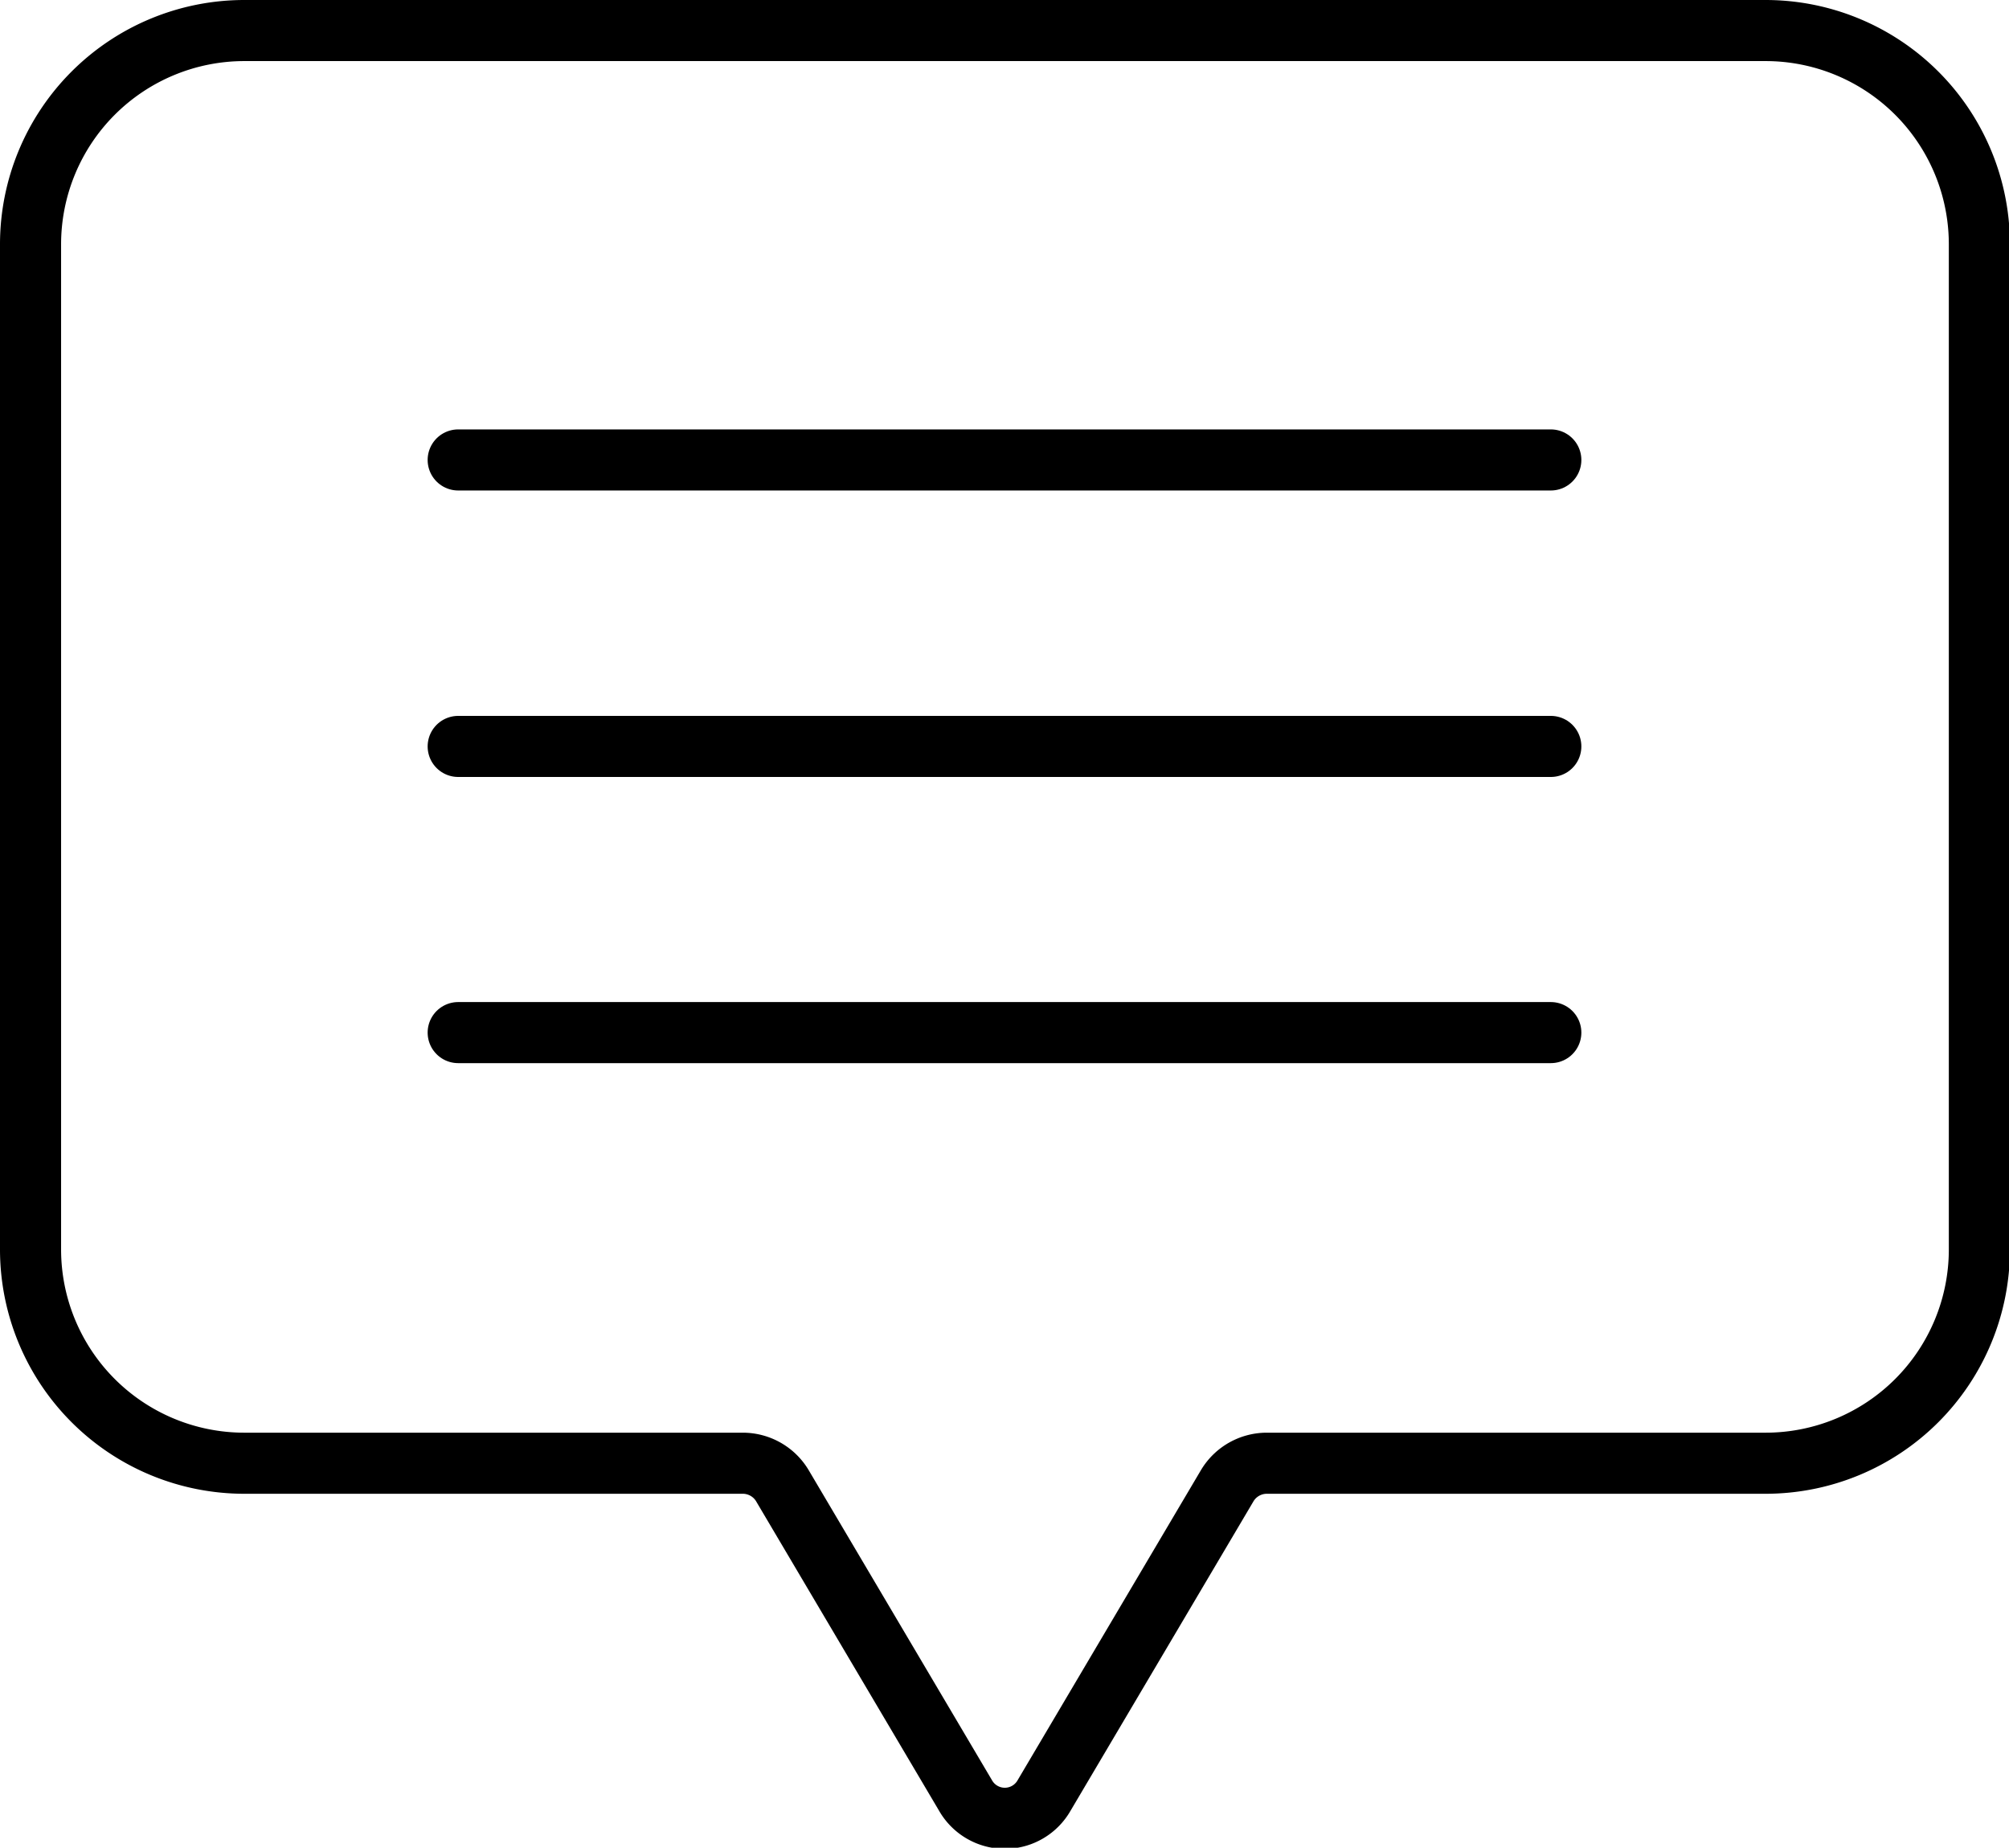 <svg xmlns="http://www.w3.org/2000/svg" viewBox="0 0 65.77 60.5"><defs><style>.cls-1,.cls-2{fill:none;stroke:#000;stroke-linejoin:round;stroke-width:2px;}.cls-2{stroke-linecap:round;}</style></defs><title>Asset 144</title><g id="Layer_2" data-name="Layer 2"><g id="Layer_2-2" data-name="Layer 2"><path class="cls-1" d="M57.8,1H8A7,7,0,0,0,1,8V40.91a7,7,0,0,0,7,7H24.32a1.51,1.51,0,0,1,1.29.73l6,10.15a1.48,1.48,0,0,0,2.57,0l6-10.15a1.51,1.51,0,0,1,1.29-.73H57.8a7,7,0,0,0,7-7V8A7,7,0,0,0,57.8,1Z"/><line class="cls-2" x1="15" y1="15.06" x2="50.77" y2="15.06"/><line class="cls-2" x1="15" y1="24.44" x2="50.77" y2="24.44"/><line class="cls-2" x1="15" y1="33.81" x2="50.77" y2="33.81"/></g></g></svg>